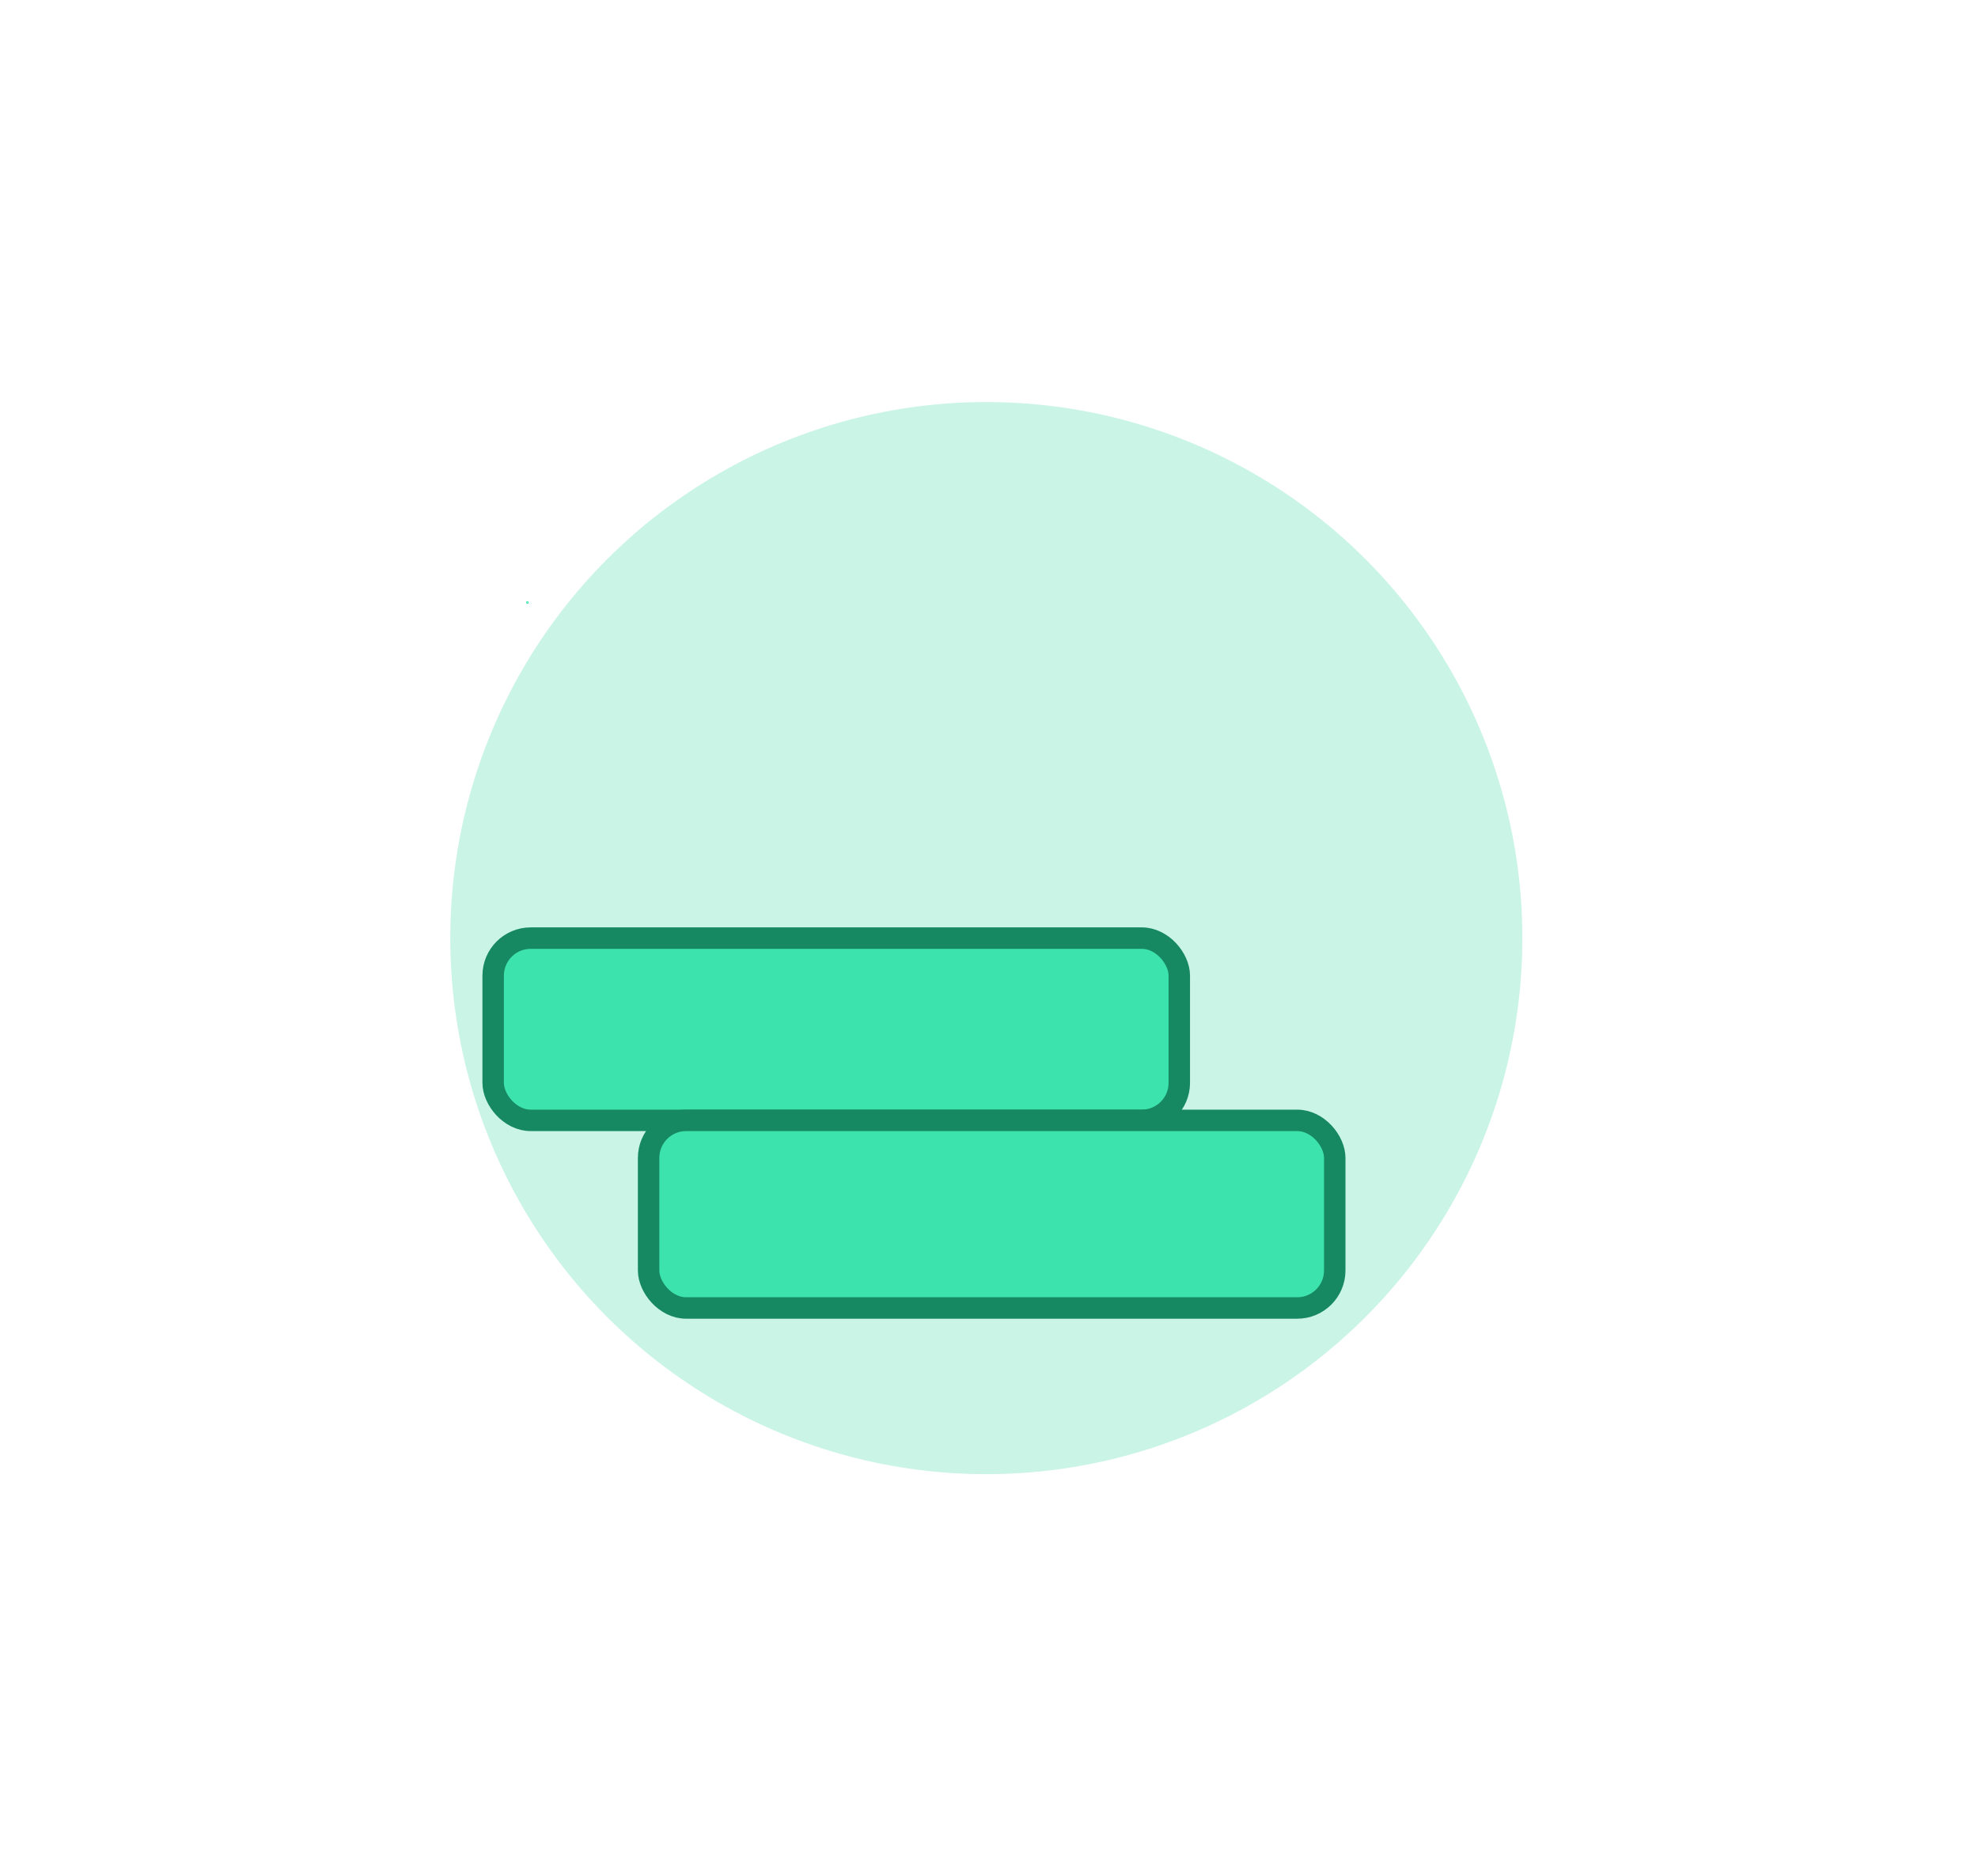 <svg width="369" height="350" viewBox="0 0 369 350" fill="none" xmlns="http://www.w3.org/2000/svg">
<g clip-path="url(#clip0_2494_15414)">
<circle cx="184" cy="175" r="100" fill="#CAF4E6"/>
<g filter="url(#filter0_d_2494_15414)">
<rect x="92" y="175" width="128" height="34" rx="7" fill="#3CE3AC" stroke="#168862" stroke-width="4"/>
<rect x="121" y="209" width="128" height="35" rx="7" fill="#3CE3AC" stroke="#168862" stroke-width="4"/>
</g>
<rect x="98.099" y="112.227" width="0.48" height="0.48" rx="0.24" transform="rotate(-15 98.099 112.227)" fill="#3CE3AC"/>
<path d="M98.315 112.415L98.387 112.46L98.457 112.328" stroke="white" stroke-width="0.05" stroke-linecap="round" stroke-linejoin="round"/>
</g>
<defs>
<filter id="filter0_d_2494_15414" x="84" y="-103" width="196" height="355" filterUnits="userSpaceOnUse" color-interpolation-filters="sRGB">
<feFlood flood-opacity="0" result="BackgroundImageFix"/>
<feColorMatrix in="SourceAlpha" type="matrix" values="0 0 0 0 0 0 0 0 0 0 0 0 0 0 0 0 0 0 127 0" result="hardAlpha"/>
<feOffset/>
<feGaussianBlur stdDeviation="3"/>
<feComposite in2="hardAlpha" operator="out"/>
<feColorMatrix type="matrix" values="0 0 0 0 0.235 0 0 0 0 0.89 0 0 0 0 0.675 0 0 0 0.5 0"/>
<feBlend mode="normal" in2="BackgroundImageFix" result="effect1_dropShadow_2494_15414"/>
<feBlend mode="normal" in="SourceGraphic" in2="effect1_dropShadow_2494_15414" result="shape"/>
</filter>
<clipPath id="clip0_2494_15414">
<rect width="369" height="350" fill="white"/>
</clipPath>
</defs>
</svg>
